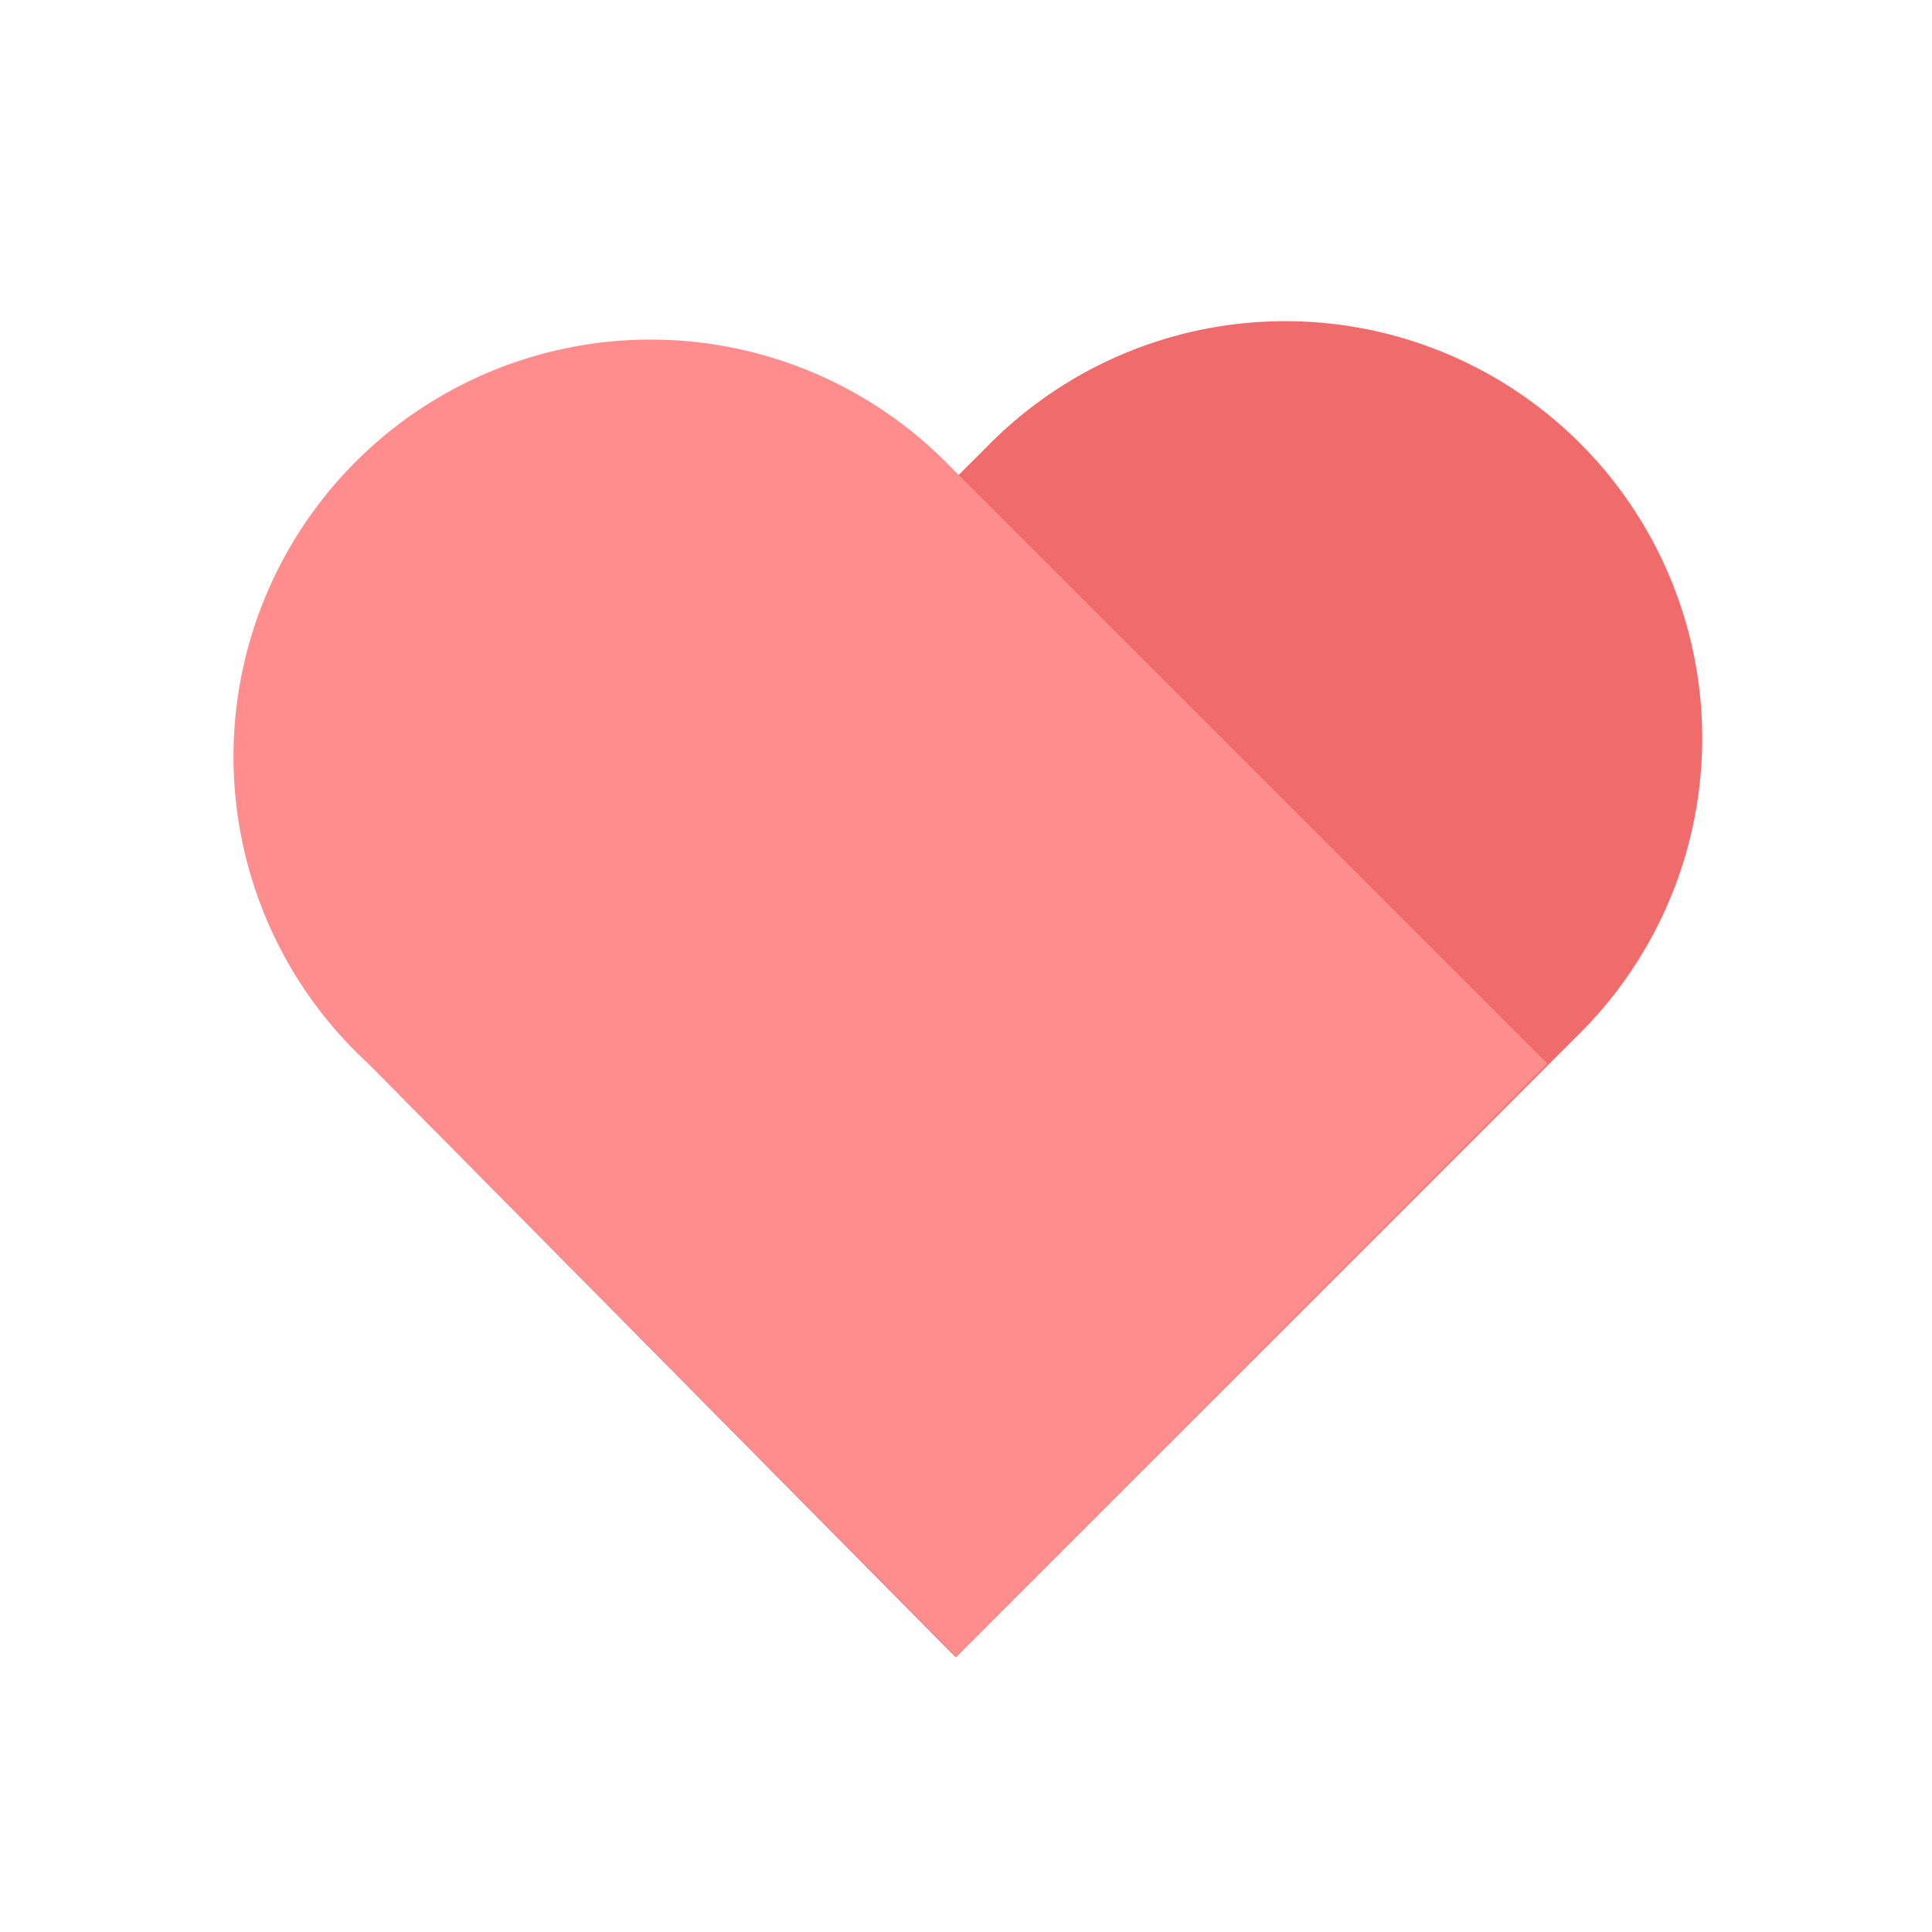 <svg id="ico_32_category_health" xmlns="http://www.w3.org/2000/svg" width="32" height="32" viewBox="0 0 32 32">
  <rect id="사각형_4848" data-name="사각형 4848" width="32" height="32" fill="none"/>
  <g id="그룹_5438" data-name="그룹 5438" transform="translate(-45.312 -342.492)">
    <path id="합치기_14" data-name="합치기 14" d="M7.125,13.813q-.106,0-.212,0A6.907,6.907,0,1,1,6.913,0h14.54l-.076,13.836Z" transform="translate(76.312 354.773) rotate(135)" fill="#f06c6c"/>
    <path id="합치기_15" data-name="합치기 15" d="M7.237,13.808q-.161.007-.324.008A6.907,6.907,0,1,1,6.913,0h14.1l.022,13.871Z" transform="translate(56.084 345.252) rotate(45)" fill="#ff8d8d"/>
  </g>
</svg>
